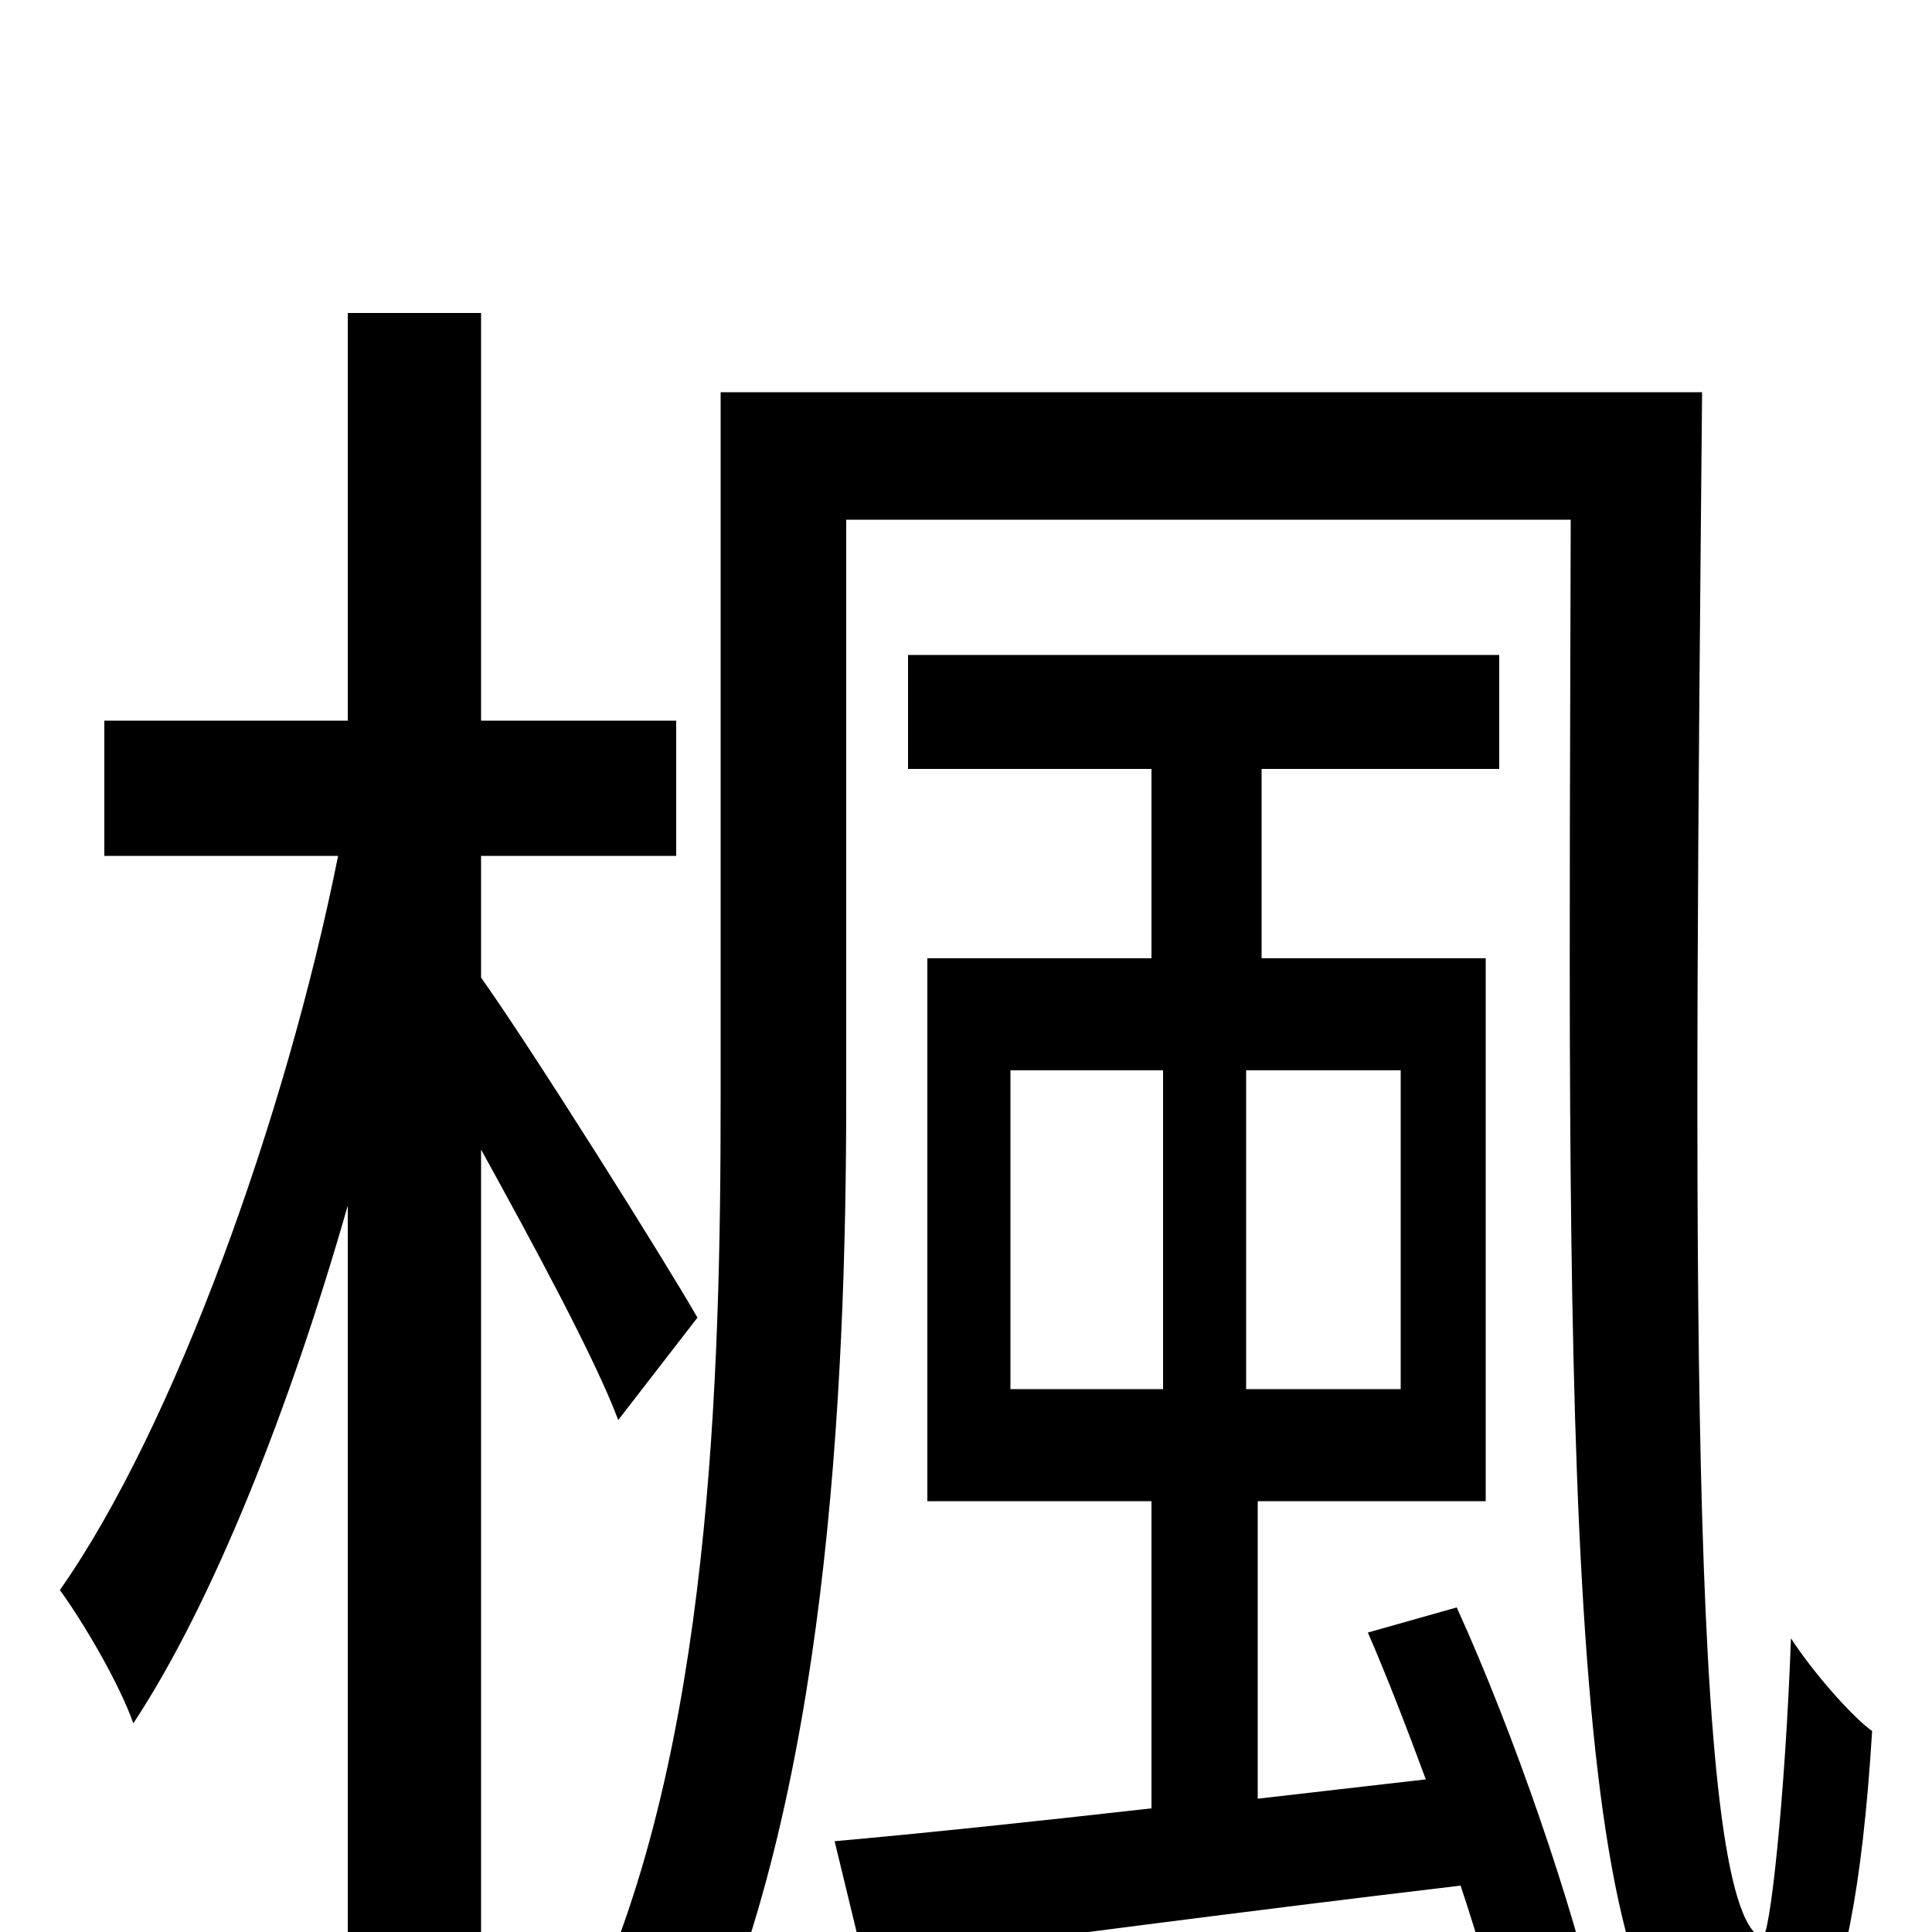 <svg xmlns="http://www.w3.org/2000/svg" viewBox="0 -1000 1000 1000">
	<path fill="#000000" d="M361 -318C345 -346 276 -456 249 -494V-557H350V-627H249V-838H180V-627H54V-557H175C148 -422 90 -261 31 -177C44 -159 62 -128 69 -108C110 -170 150 -271 180 -376V74H249V-405C276 -356 308 -297 320 -265ZM523 -446H602V-281H523ZM725 -281H645V-446H725ZM708 -155C718 -132 728 -106 738 -79L651 -69V-223H769V-504H653V-602H776V-661H470V-602H596V-504H480V-223H596V-64C534 -57 477 -51 432 -47L447 15C533 4 646 -11 756 -24C766 6 774 34 778 58L827 43C814 -14 784 -102 754 -168ZM373 -797V-431C373 -288 368 -94 304 42C319 49 347 66 359 77C428 -66 438 -280 438 -432V-731H813C812 -300 806 39 884 72C928 91 959 60 969 -104C958 -112 938 -135 927 -152C924 -70 916 5 912 3C873 -12 877 -363 881 -797Z"/>
</svg>